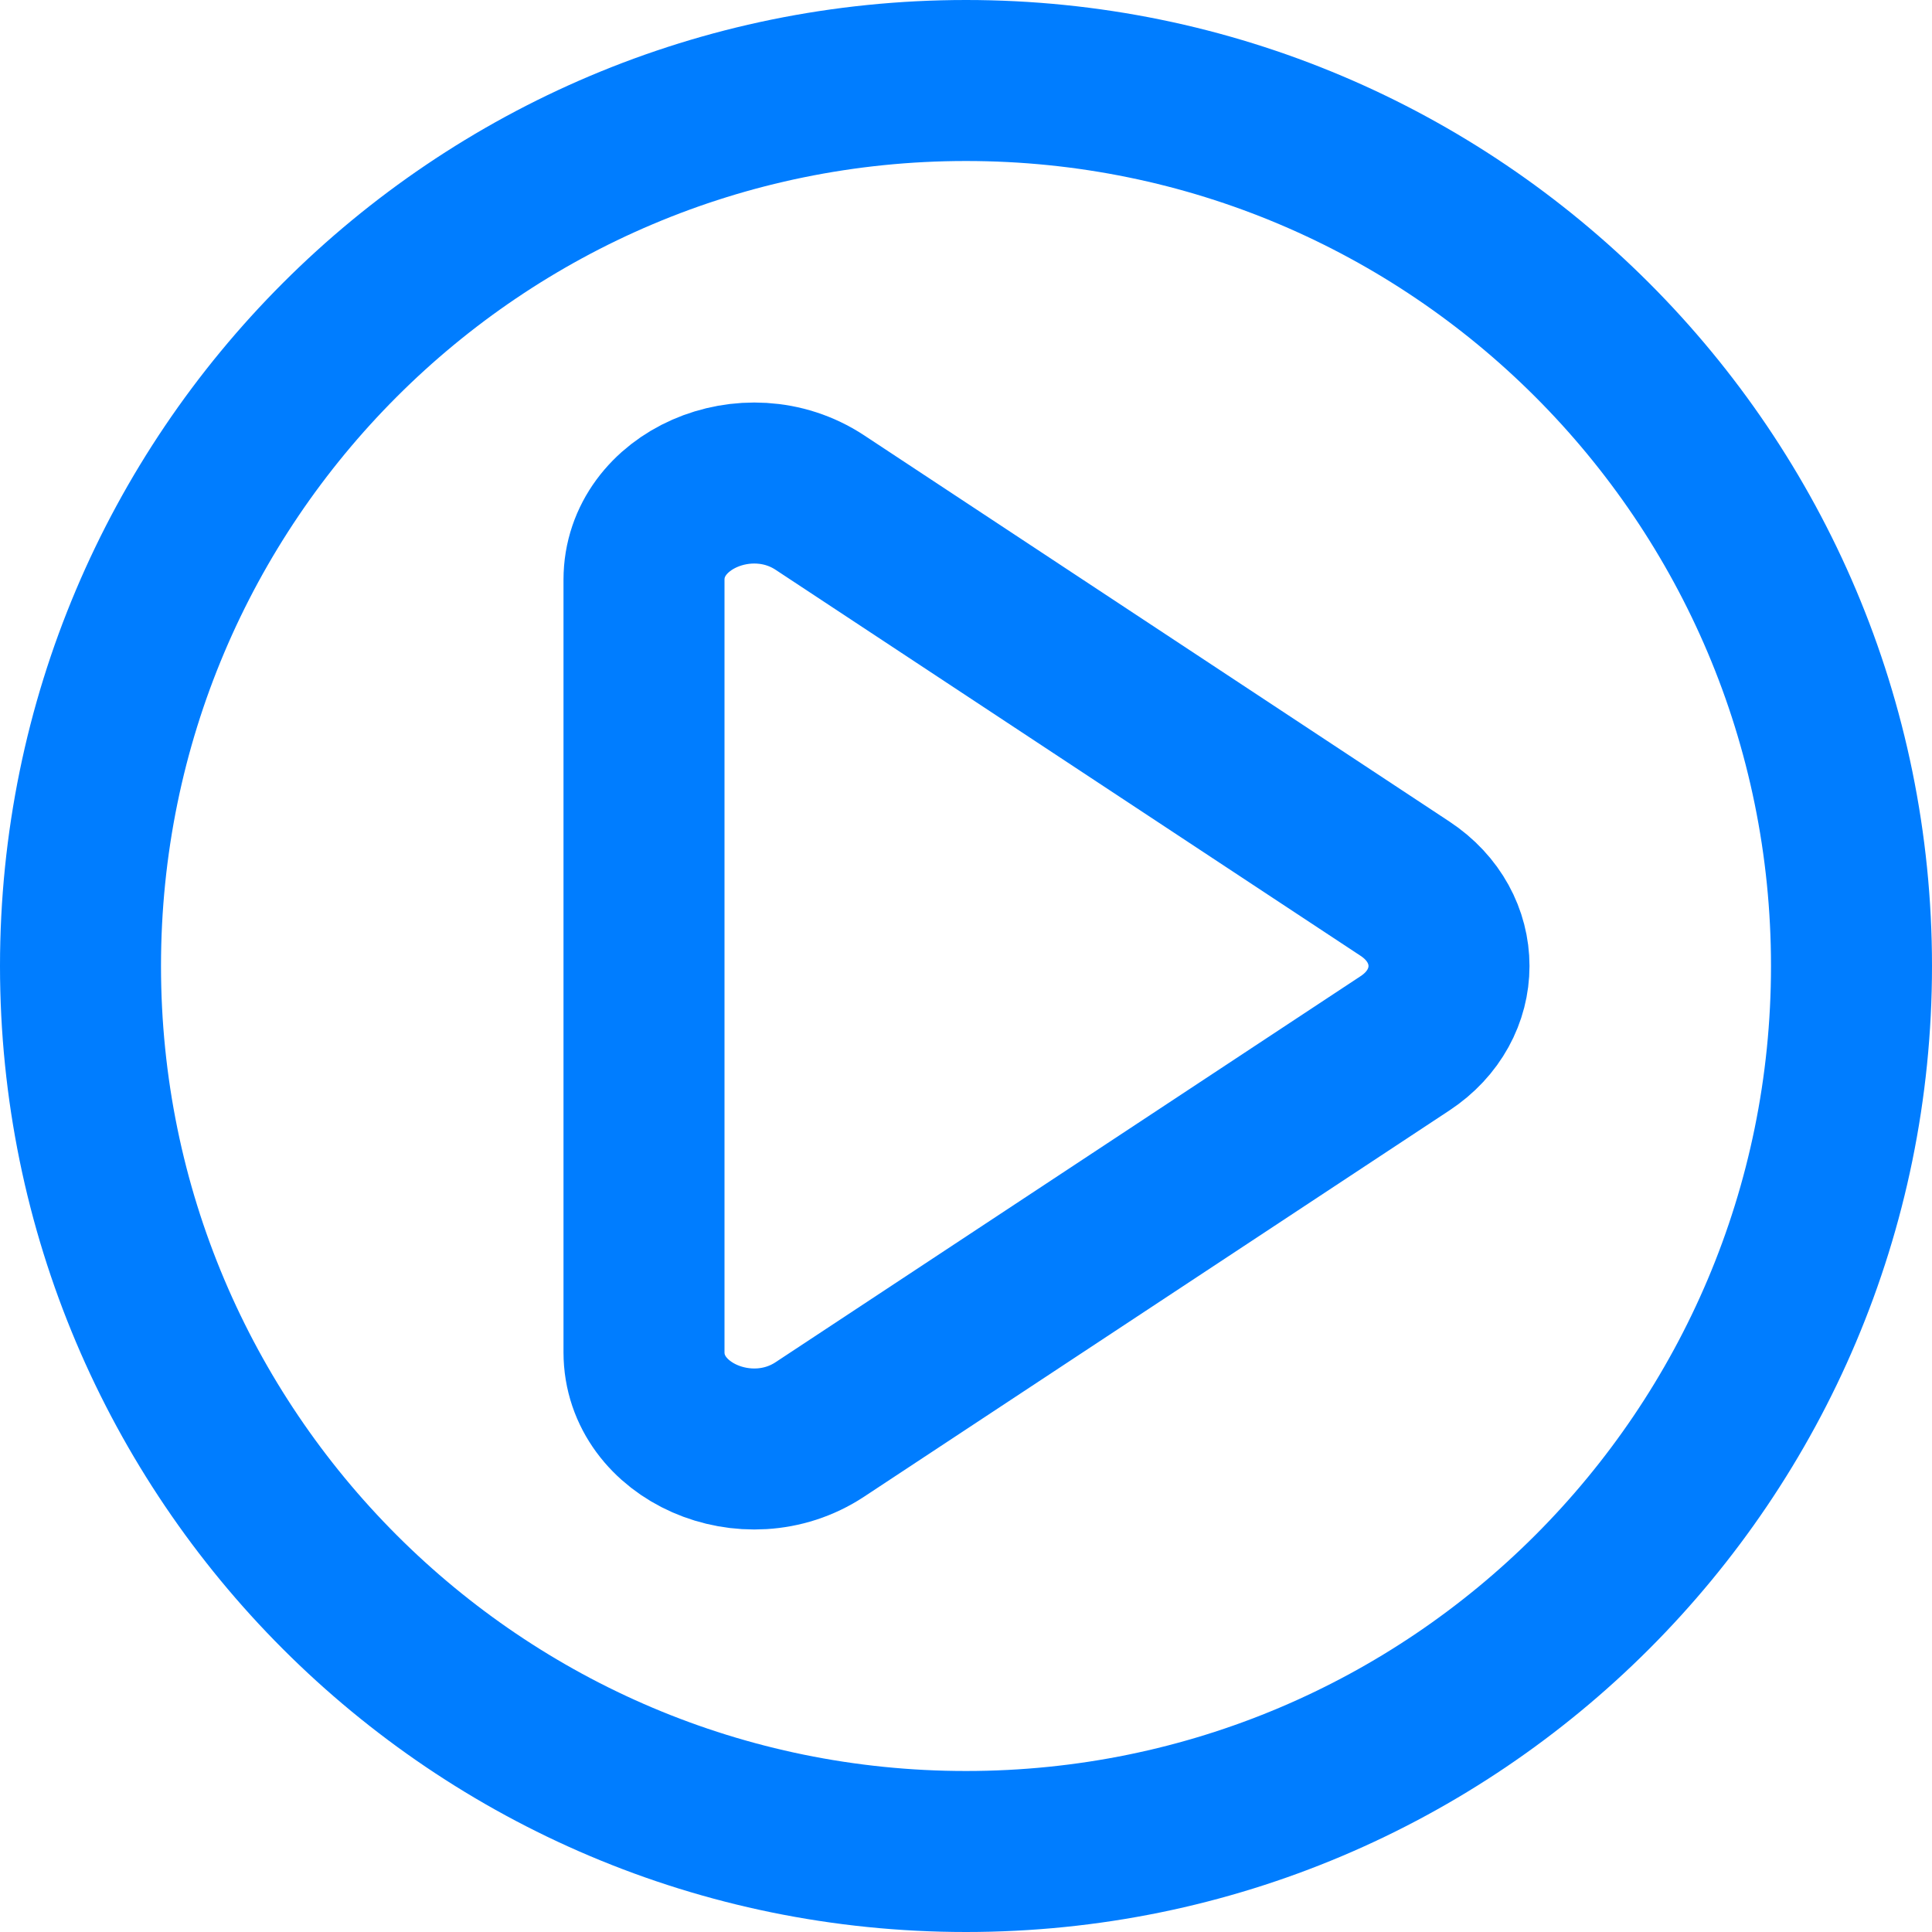 <svg width="24" height="24" fill="none" xmlns="http://www.w3.org/2000/svg"><path d="M23 12c0 6.075-4.925 11-11 11S1 18.075 1 12 5.925 1 12 1s11 4.925 11 11z" stroke="#007DFF" stroke-width="2"/><path clip-rule="evenodd" d="M8 7.202v9.596c0 .988 1.283 1.553 2.183.96l7.271-4.798c.728-.48.728-1.44 0-1.92l-7.271-4.798C9.283 5.65 8 6.213 8 7.202z" stroke="#007DFF" stroke-width="2" stroke-linecap="round" stroke-linejoin="round"/></svg>